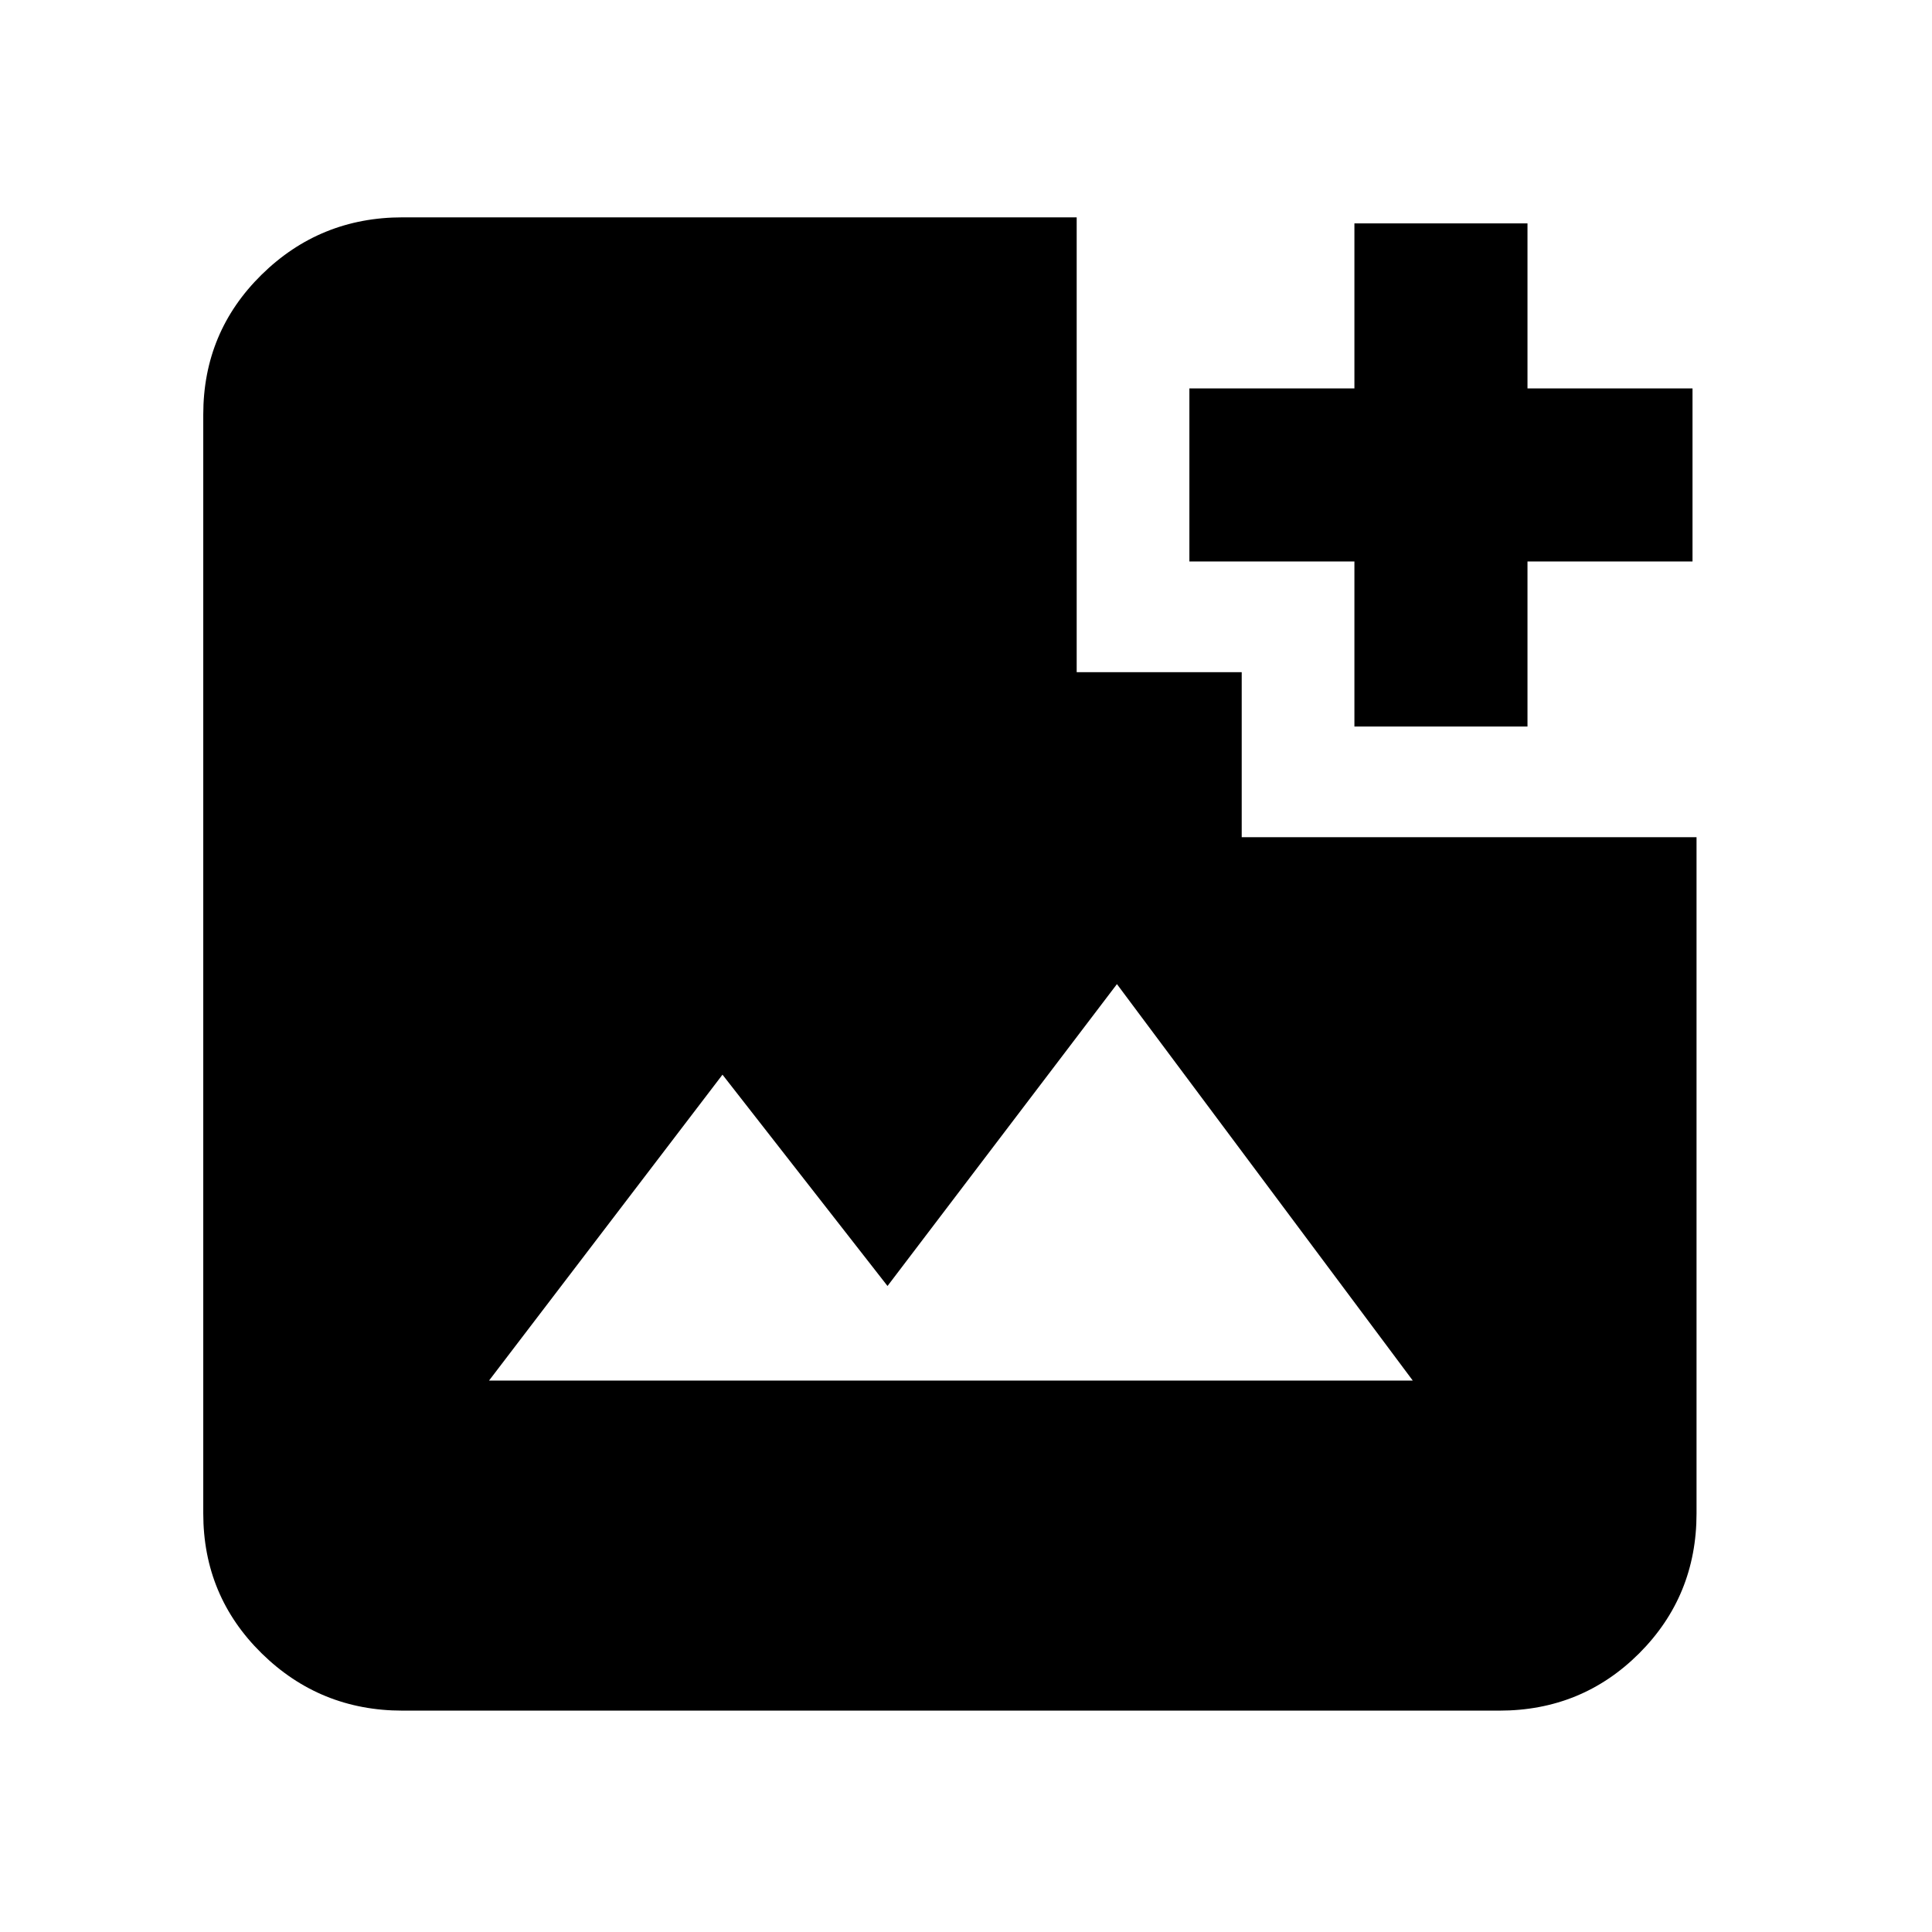 <svg xmlns="http://www.w3.org/2000/svg" height="24" width="24"><path d="M5 21.25q-1.025 0-1.75-.712-.725-.713-.725-1.738V5.15q0-1.025.725-1.738Q3.975 2.7 5 2.7h8.375v5.65h2.05v2.05h5.65v8.4q0 1.025-.712 1.738-.713.712-1.738.712Zm1.075-4.1H17.55l-3.675-4.925-2.85 3.75-2.05-2.625Zm10.75-8.125v-2.05h-2.05v-2.15h2.05v-2.05h2.15v2.05h2.05v2.15h-2.05v2.05Z"/></svg>